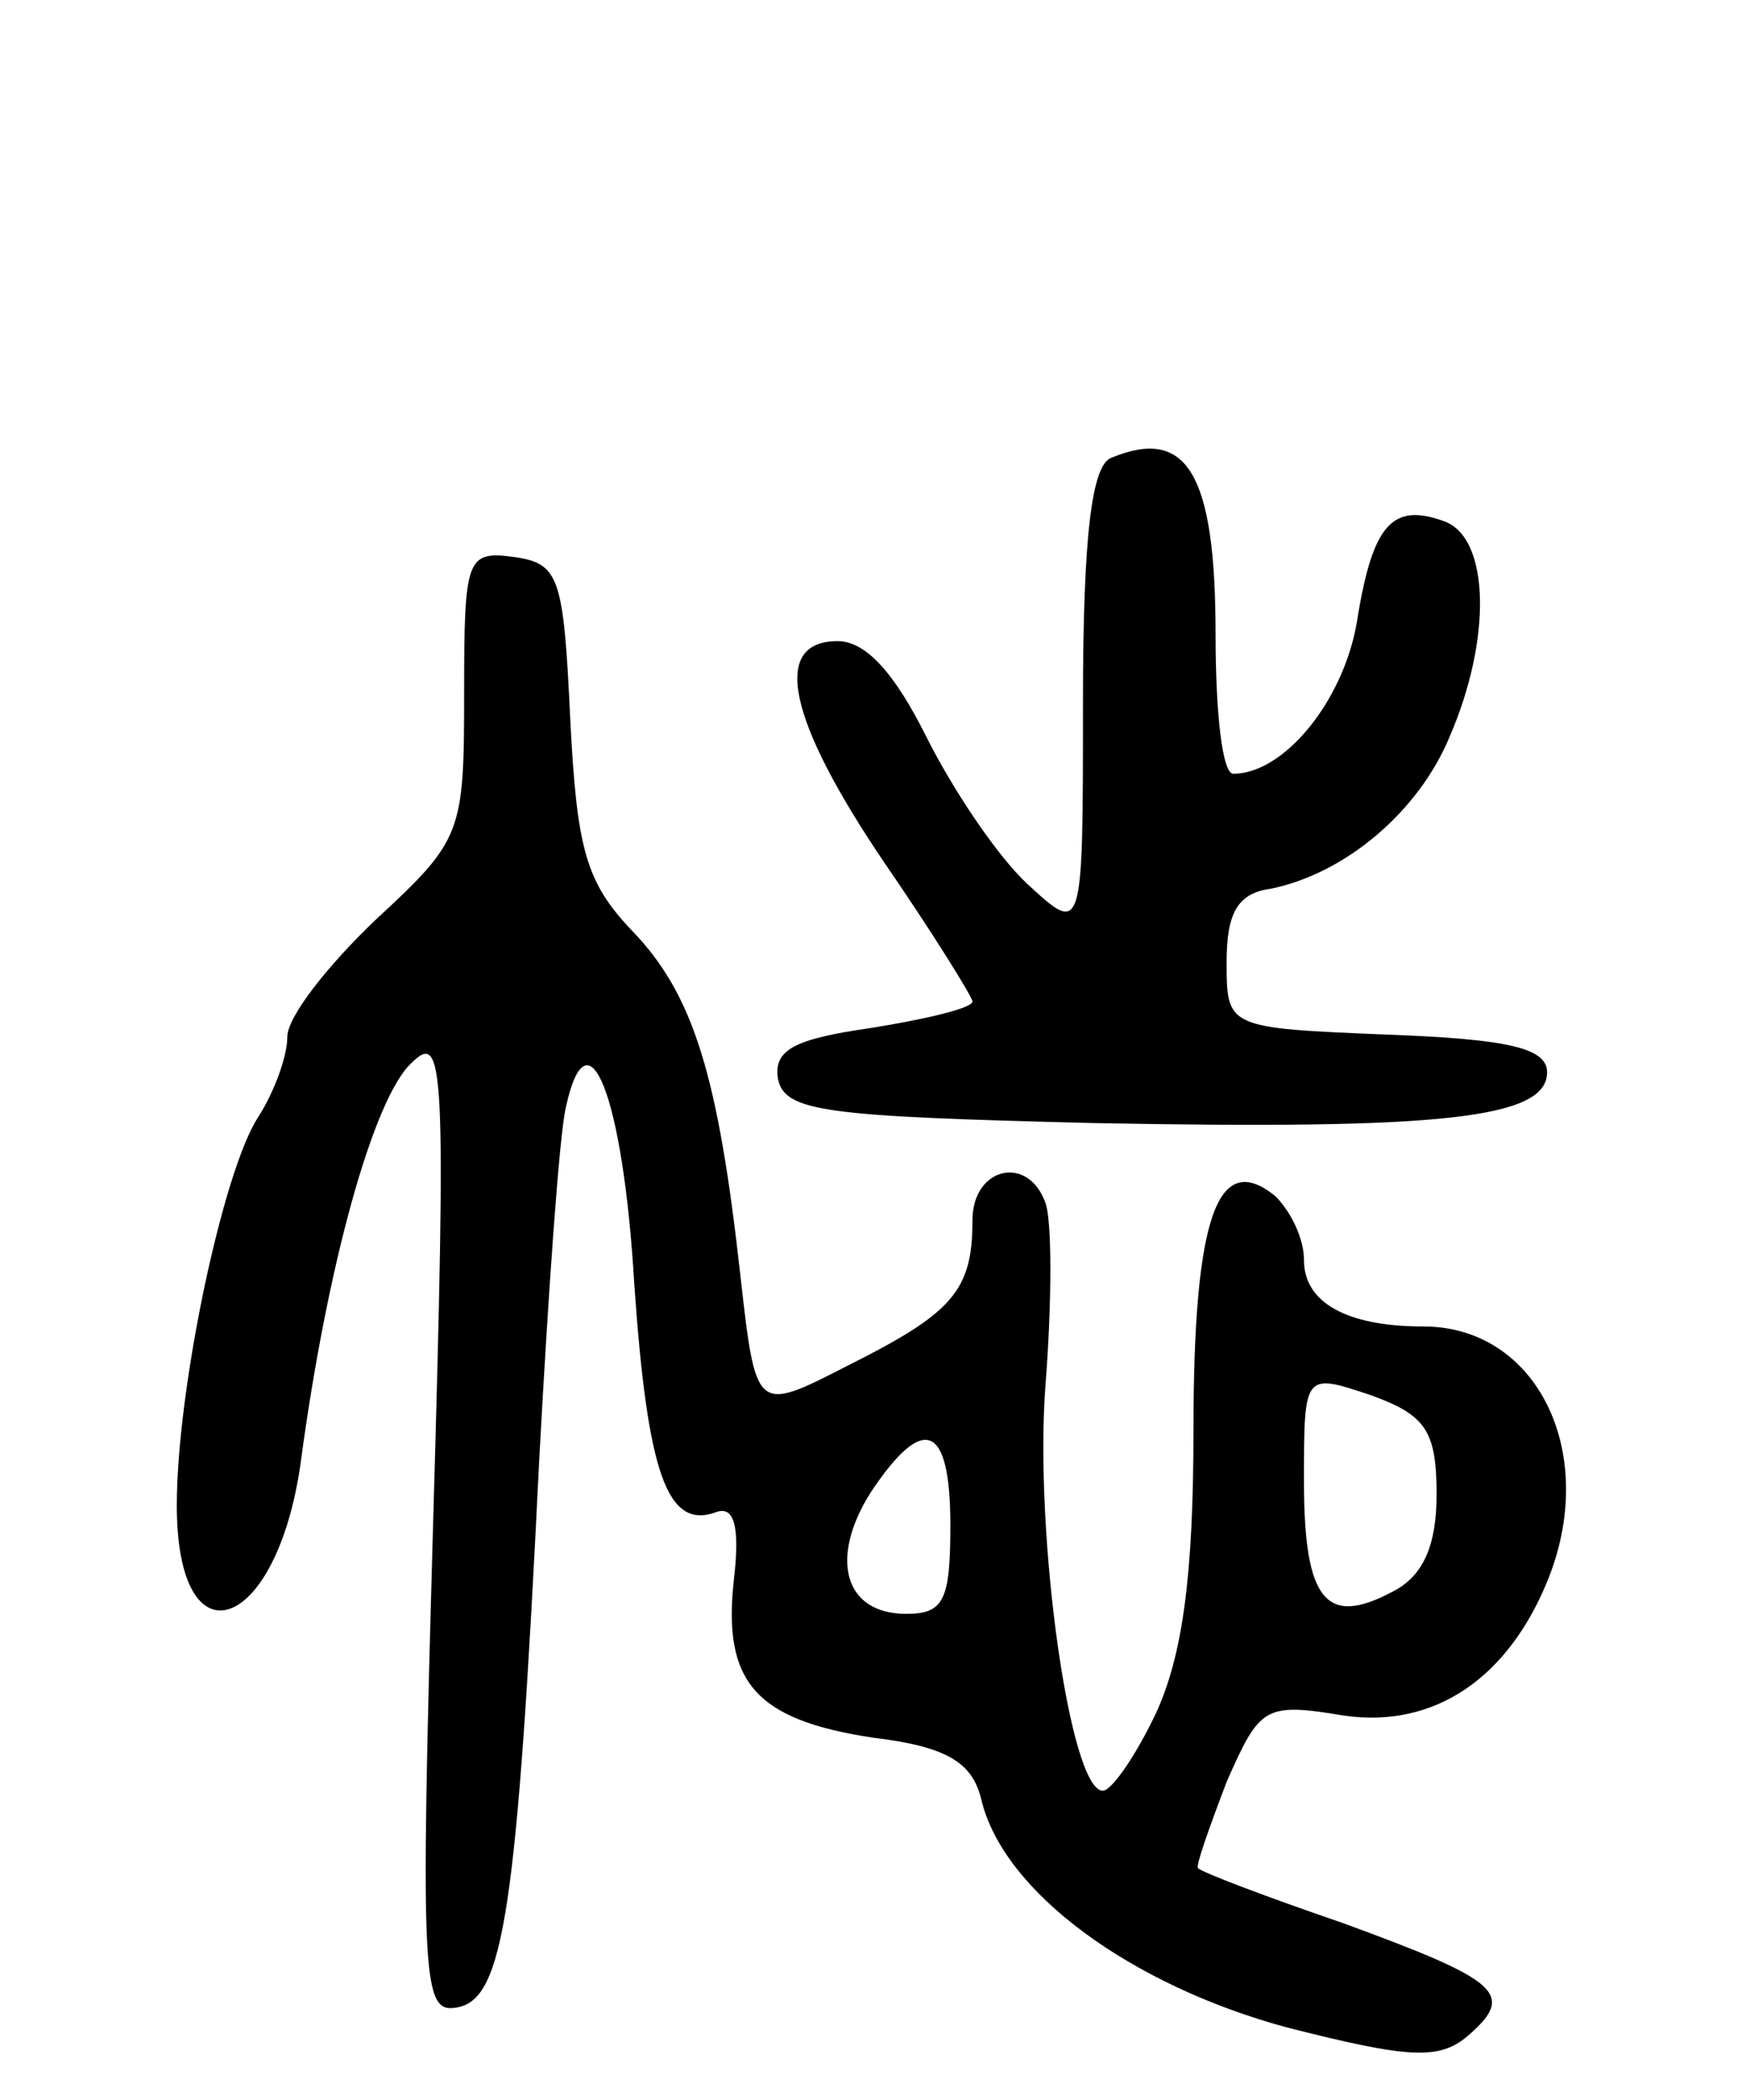 <svg version="1.0" xmlns="http://www.w3.org/2000/svg"
 width="79pt" height="95pt" viewBox="0 0 79 95"
 preserveAspectRatio="xMidYMid meet">
<g transform="translate(0,95) scale(0.1,-0.1)"
fill="#000000" stroke="none">
<path d="M503 743 c-9 -3 -13 -35 -13 -111 0 -105 0 -105 -25 -82 -14 13 -34
43 -46 67 -14 28 -27 43 -40 43 -30 0 -23 -35 21 -100 22 -32 40 -61 40 -63 0
-3 -21 -8 -46 -12 -35 -5 -44 -10 -42 -23 3 -15 22 -17 143 -20 157 -3 205 2
205 23 0 11 -18 15 -72 17 -73 3 -73 3 -73 33 0 22 5 31 20 33 34 7 67 35 81
69 19 44 18 89 -2 97 -24 9 -33 -1 -40 -45 -6 -36 -33 -69 -56 -69 -5 0 -8 28
-8 63 0 73 -13 94 -47 80z"/>
<path d="M210 636 c0 -63 -1 -66 -40 -102 -22 -21 -40 -44 -40 -53 0 -9 -6
-25 -13 -36 -16 -24 -37 -123 -37 -176 0 -73 45 -58 56 19 12 90 33 165 50
181 15 15 16 1 10 -207 -6 -211 -5 -223 11 -220 21 4 27 44 37 248 4 74 9 146
12 159 10 46 26 5 31 -80 6 -86 15 -111 37 -103 8 3 11 -6 8 -31 -5 -46 10
-63 63 -71 33 -4 45 -11 49 -28 10 -42 68 -84 138 -103 55 -14 69 -15 82 -4
22 19 15 25 -56 51 -35 12 -64 23 -66 25 -1 1 5 18 13 39 15 34 17 36 53 30
41 -6 75 17 93 63 22 57 -6 113 -57 113 -35 0 -54 11 -54 30 0 10 -6 22 -13
29 -26 21 -37 -9 -37 -106 0 -66 -5 -102 -17 -128 -9 -19 -20 -35 -24 -35 -15
0 -31 116 -26 183 3 38 3 75 0 83 -8 22 -33 16 -33 -8 0 -32 -9 -42 -57 -66
-41 -21 -41 -21 -48 41 -10 90 -21 127 -49 156 -21 22 -25 37 -28 96 -3 64 -5
70 -25 73 -22 3 -23 0 -23 -62z m440 -362 c0 -23 -6 -37 -20 -44 -30 -16 -40
-4 -40 50 0 49 0 49 30 39 25 -9 30 -16 30 -45z m-220 -14 c0 -34 -3 -40 -20
-40 -28 0 -35 25 -16 55 24 36 36 31 36 -15z"/>
</g>
</svg>
